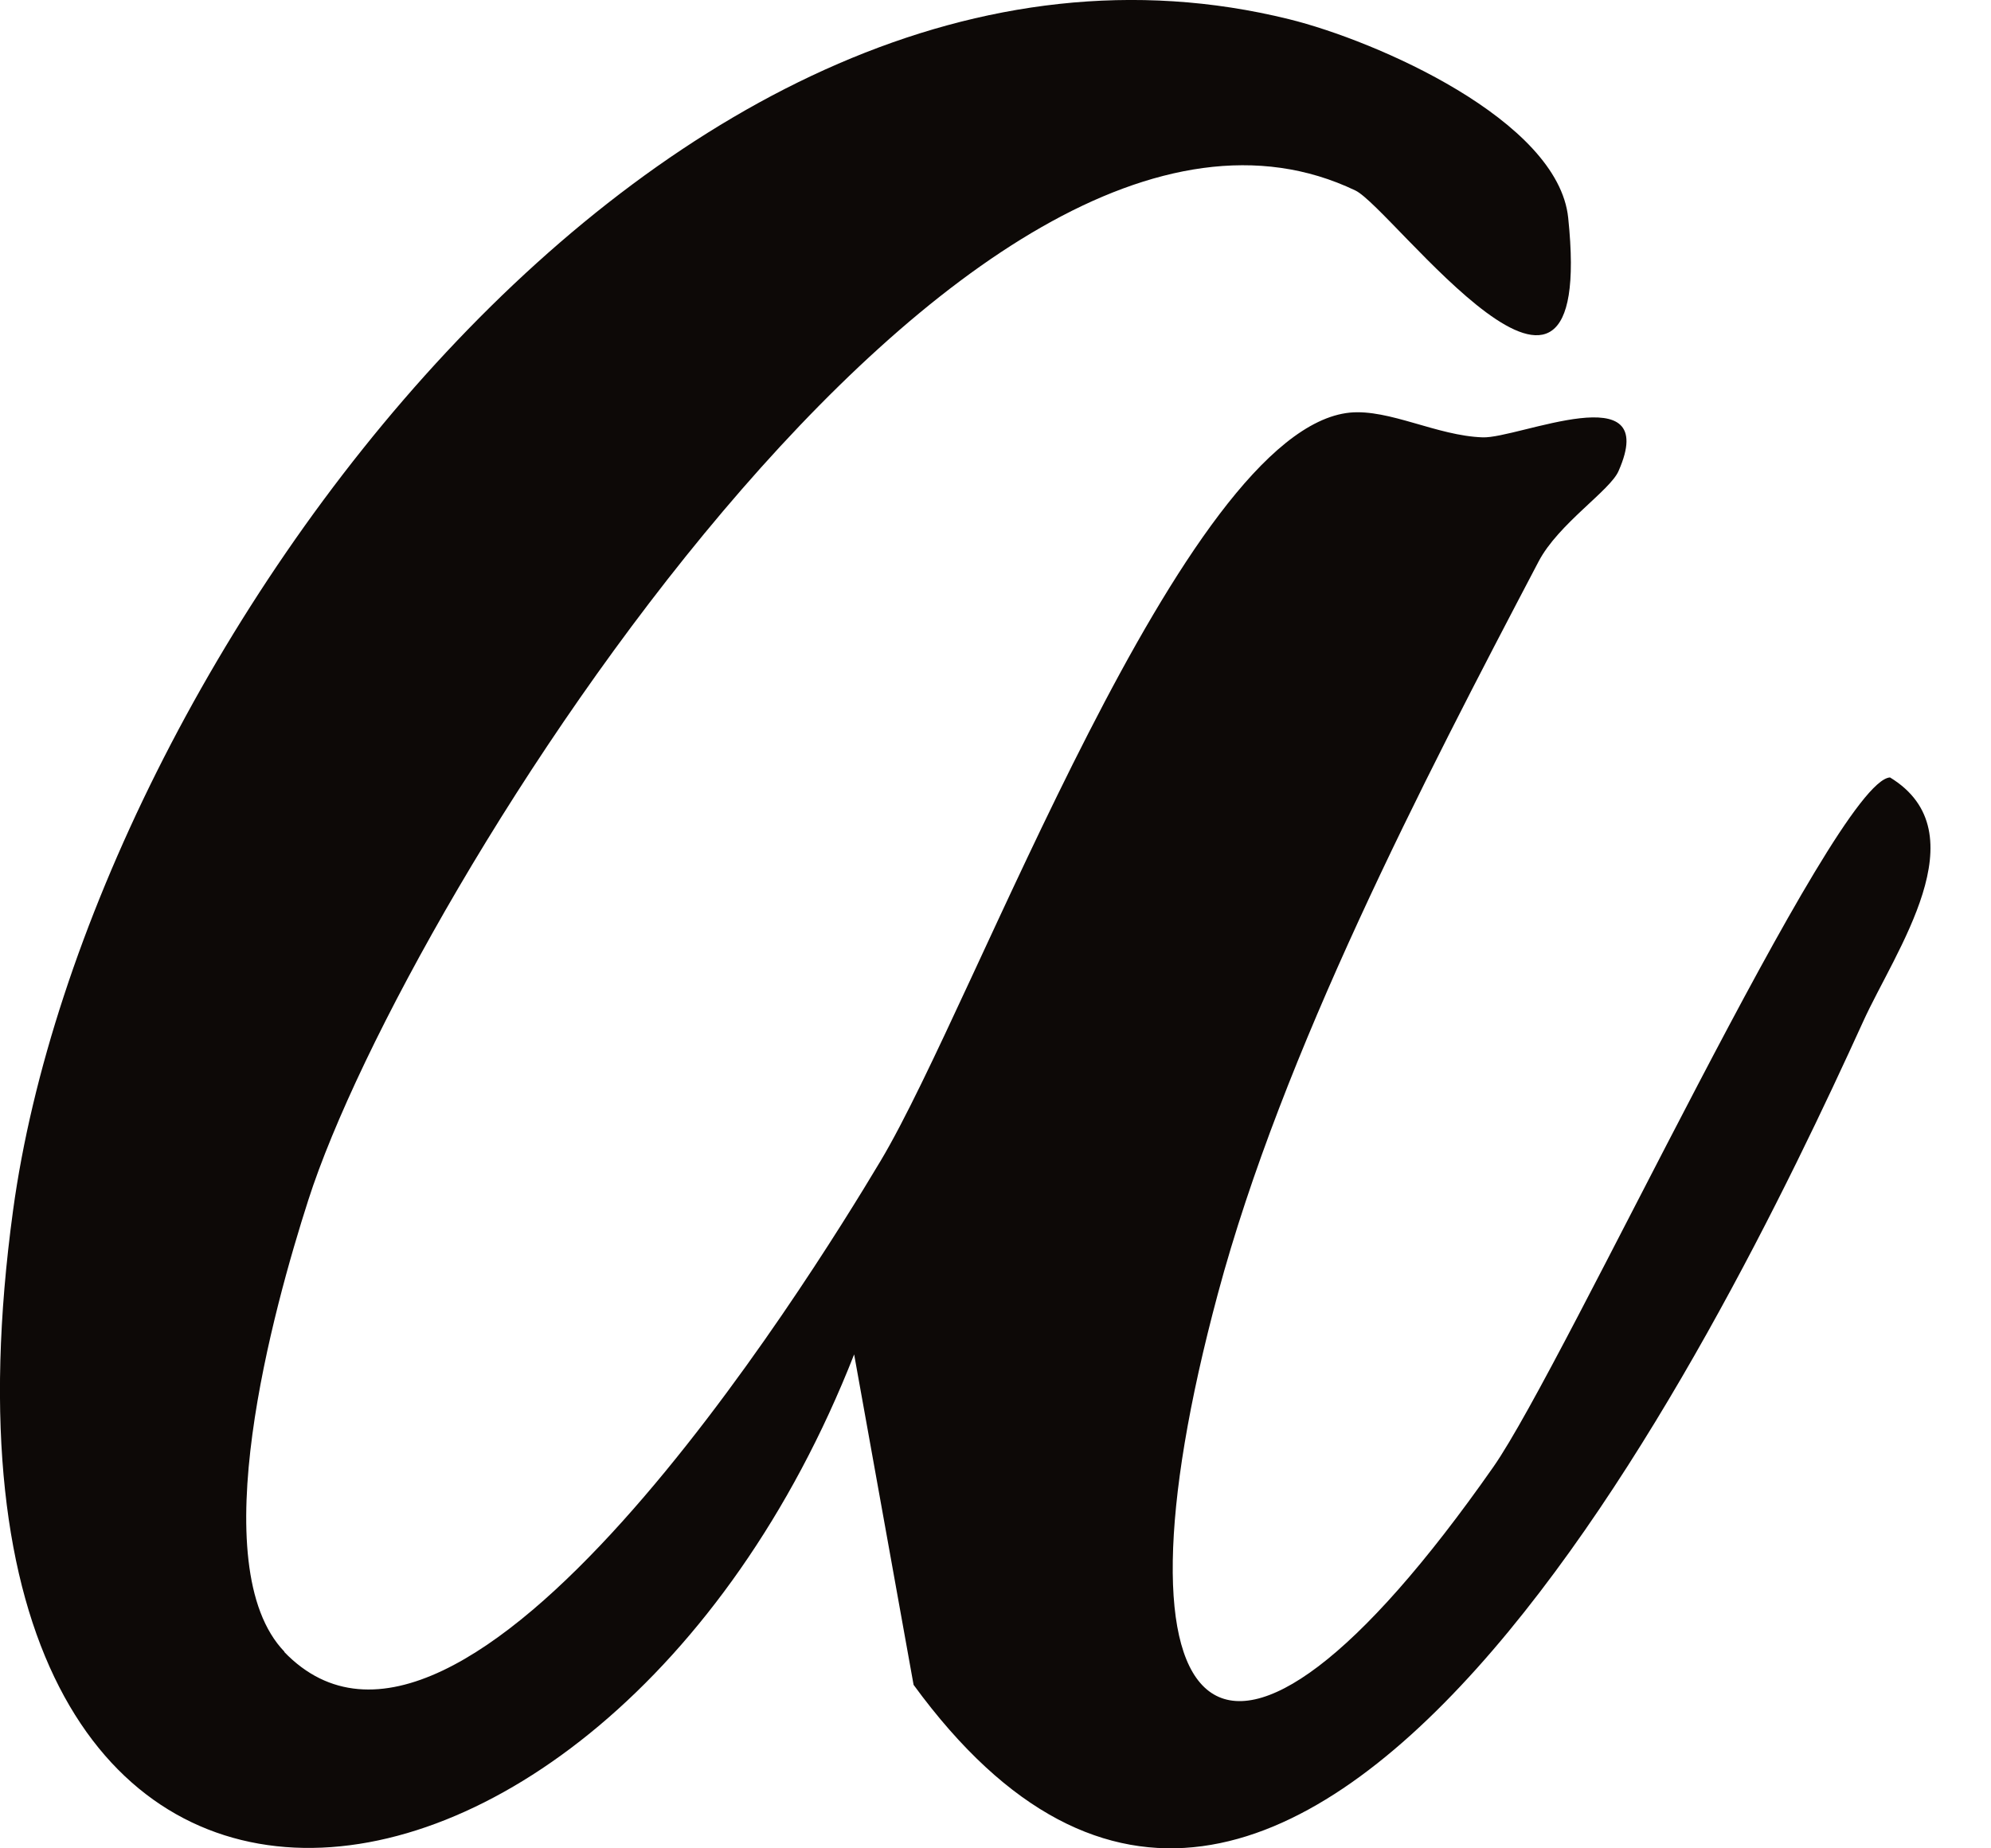 <svg width="14" height="13" viewBox="0 0 14 13" fill="none" xmlns="http://www.w3.org/2000/svg">
<path d="M1.998 11.618C3.256 12.924 5.681 9.021 6.192 8.165C6.864 7.041 8.318 3.019 9.492 2.902C9.77 2.876 10.104 3.065 10.425 3.076C10.674 3.086 11.683 2.629 11.381 3.313C11.322 3.45 10.958 3.684 10.819 3.949C9.999 5.511 9.019 7.402 8.564 9.098C7.735 12.182 8.579 13.065 10.501 10.317C11.006 9.595 12.9 5.489 13.29 5.468C13.928 5.857 13.325 6.69 13.101 7.185C12.08 9.428 9.102 15.52 6.424 11.85L6.006 9.526C4.222 14.071 -0.735 14.569 0.092 8.512C0.618 4.664 4.7 -0.943 9.064 0.135C9.676 0.286 10.956 0.845 11.027 1.532C11.226 3.438 9.791 1.465 9.531 1.34C6.8 0.032 2.854 6.3 2.168 8.44C1.924 9.2 1.419 11.015 2.001 11.618H1.998Z" fill="#0D0907"/>
</svg>
